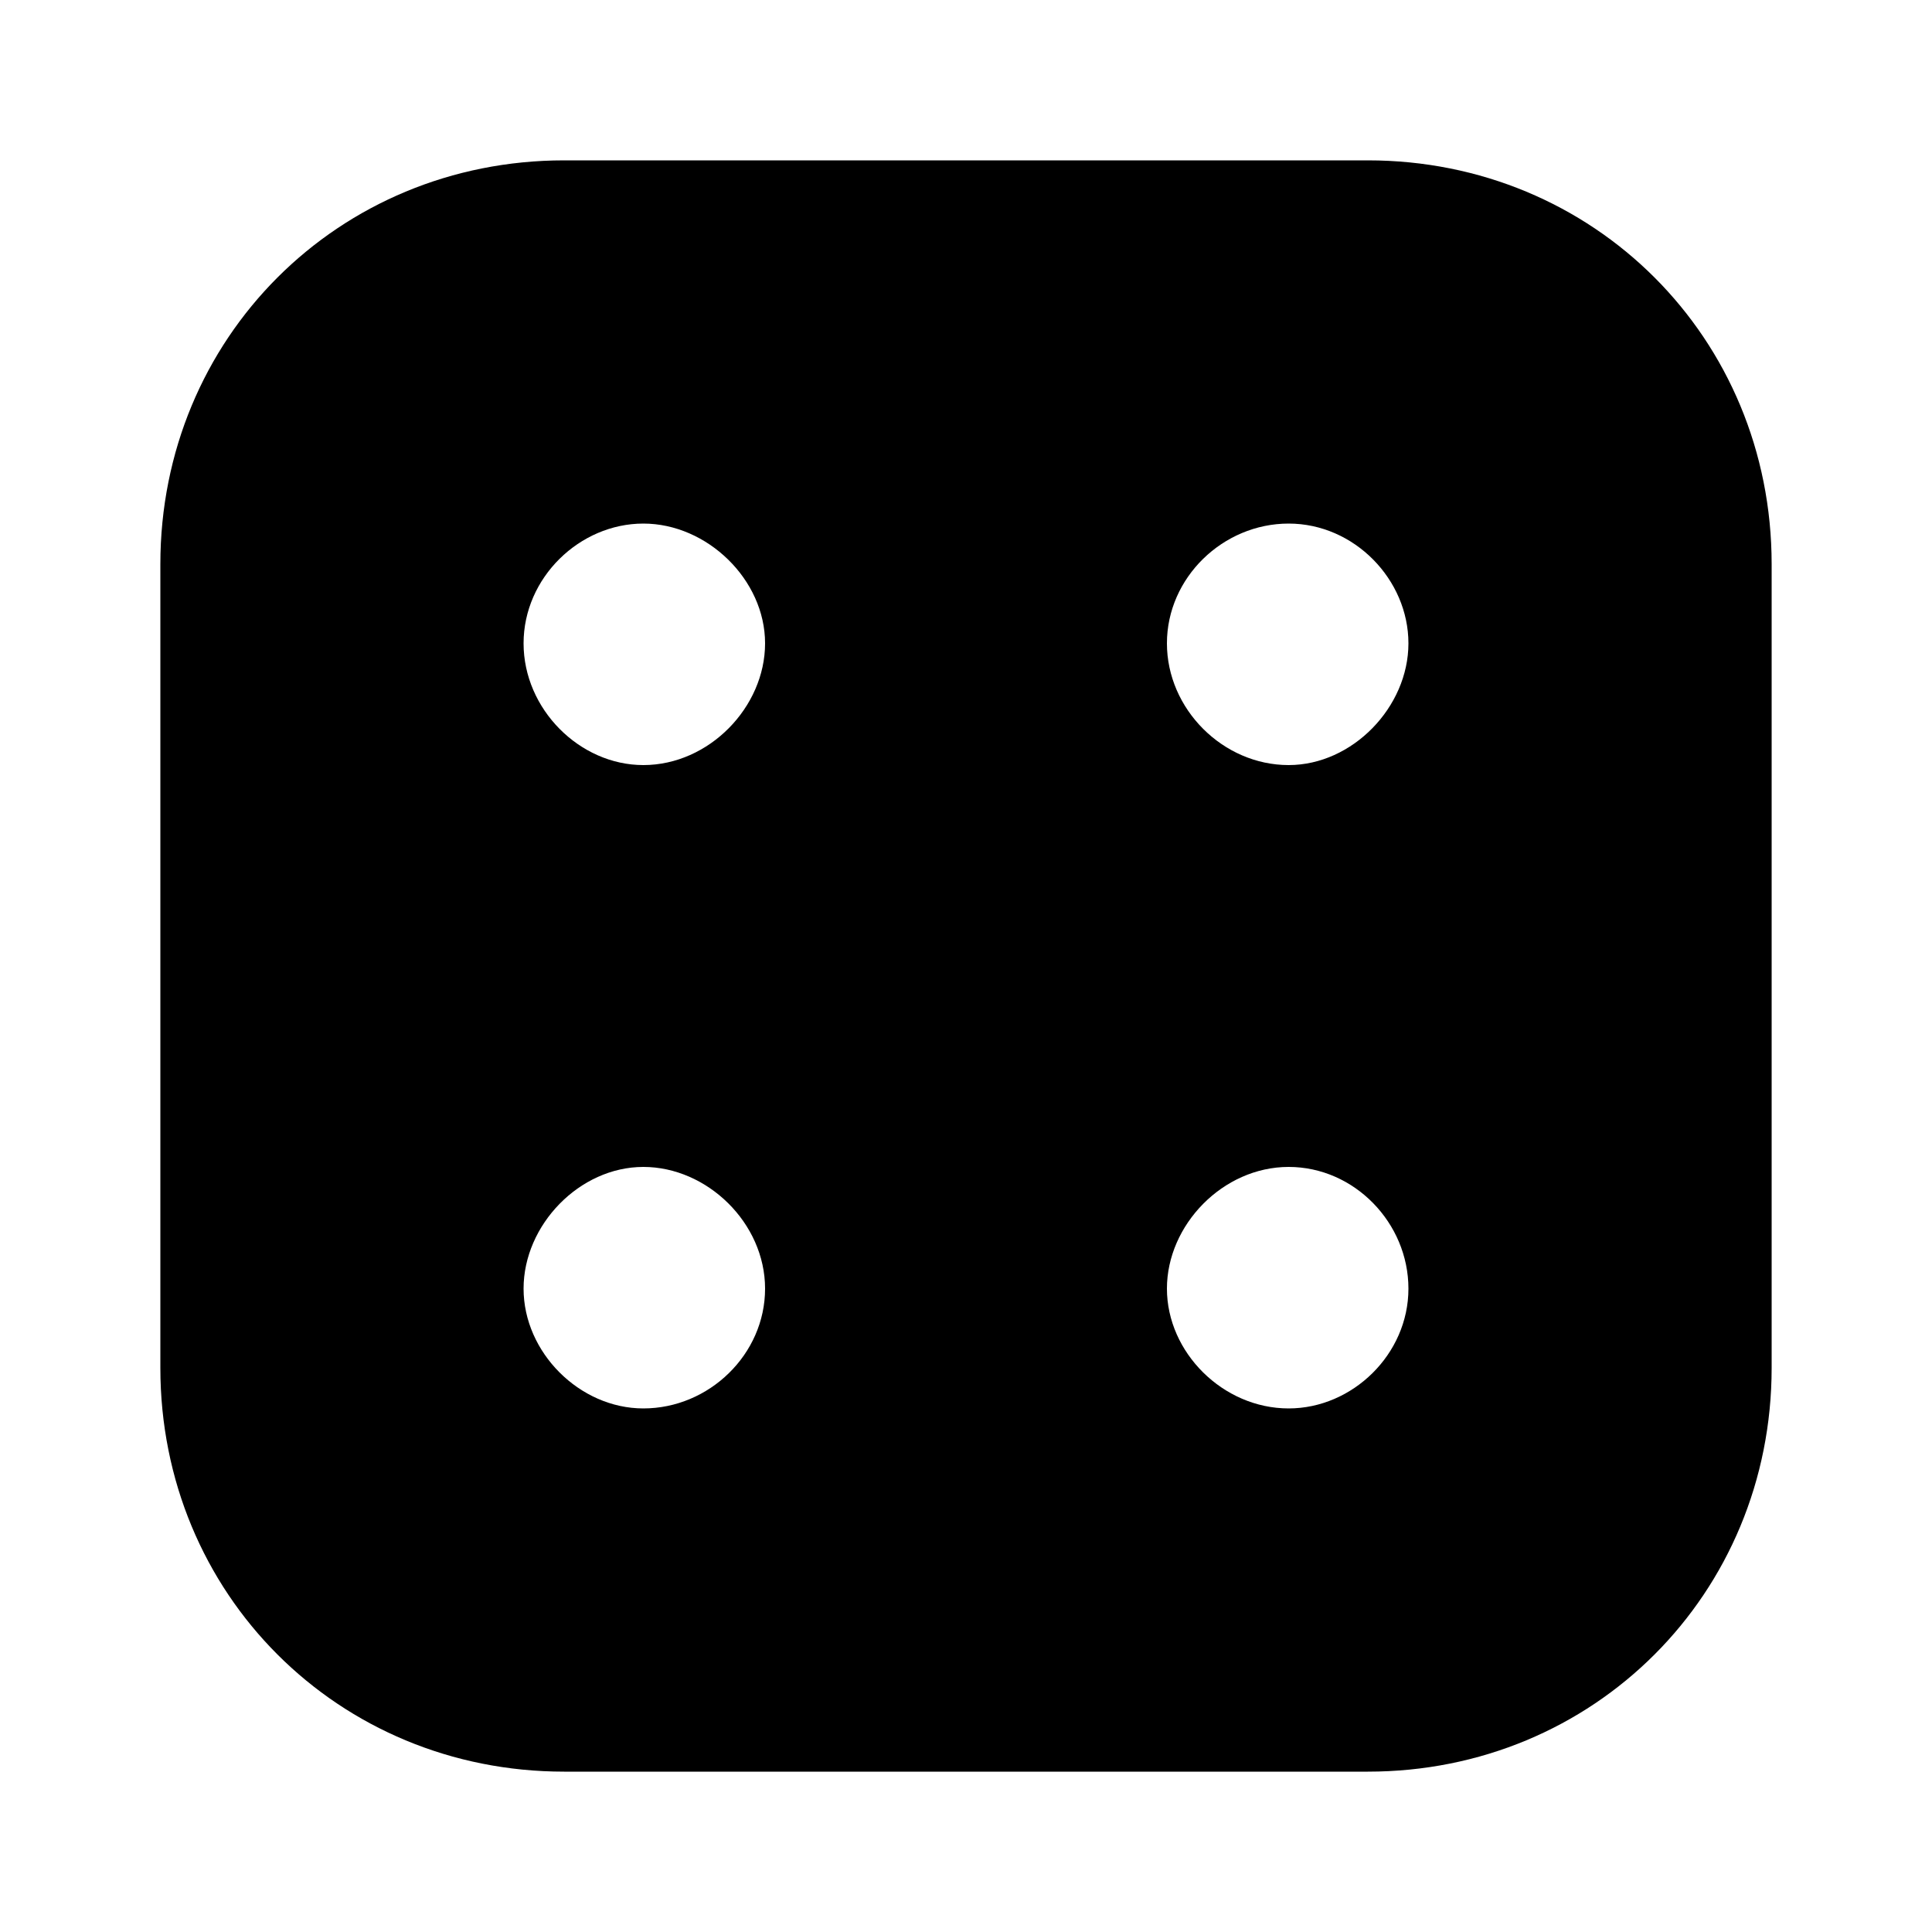<svg xmlns="http://www.w3.org/2000/svg" width="24" height="24" viewBox="0 0 24 24">
    <path d="M16.992 1.992h-9.984c-2.808 0-5.016 2.208-5.016 5.016v9.984c0 2.808 2.208 5.016 5.016 5.016h9.984c2.808 0 5.016-2.208 5.016-5.016v-9.984c0-2.808-2.208-5.016-5.016-5.016zM7.992 17.496c-0.792 0-1.488-0.696-1.488-1.488s0.696-1.512 1.488-1.512 1.512 0.696 1.512 1.512-0.696 1.488-1.512 1.488zM7.992 9.504c-0.792 0-1.488-0.696-1.488-1.512s0.696-1.488 1.488-1.488 1.512 0.696 1.512 1.488-0.696 1.512-1.512 1.512zM16.008 17.496c-0.816 0-1.512-0.696-1.512-1.488s0.696-1.512 1.512-1.512 1.488 0.696 1.488 1.512-0.696 1.488-1.488 1.488zM16.008 9.504c-0.816 0-1.512-0.696-1.512-1.512s0.696-1.488 1.512-1.488 1.488 0.696 1.488 1.488-0.696 1.512-1.488 1.512z"></path>
</svg>
